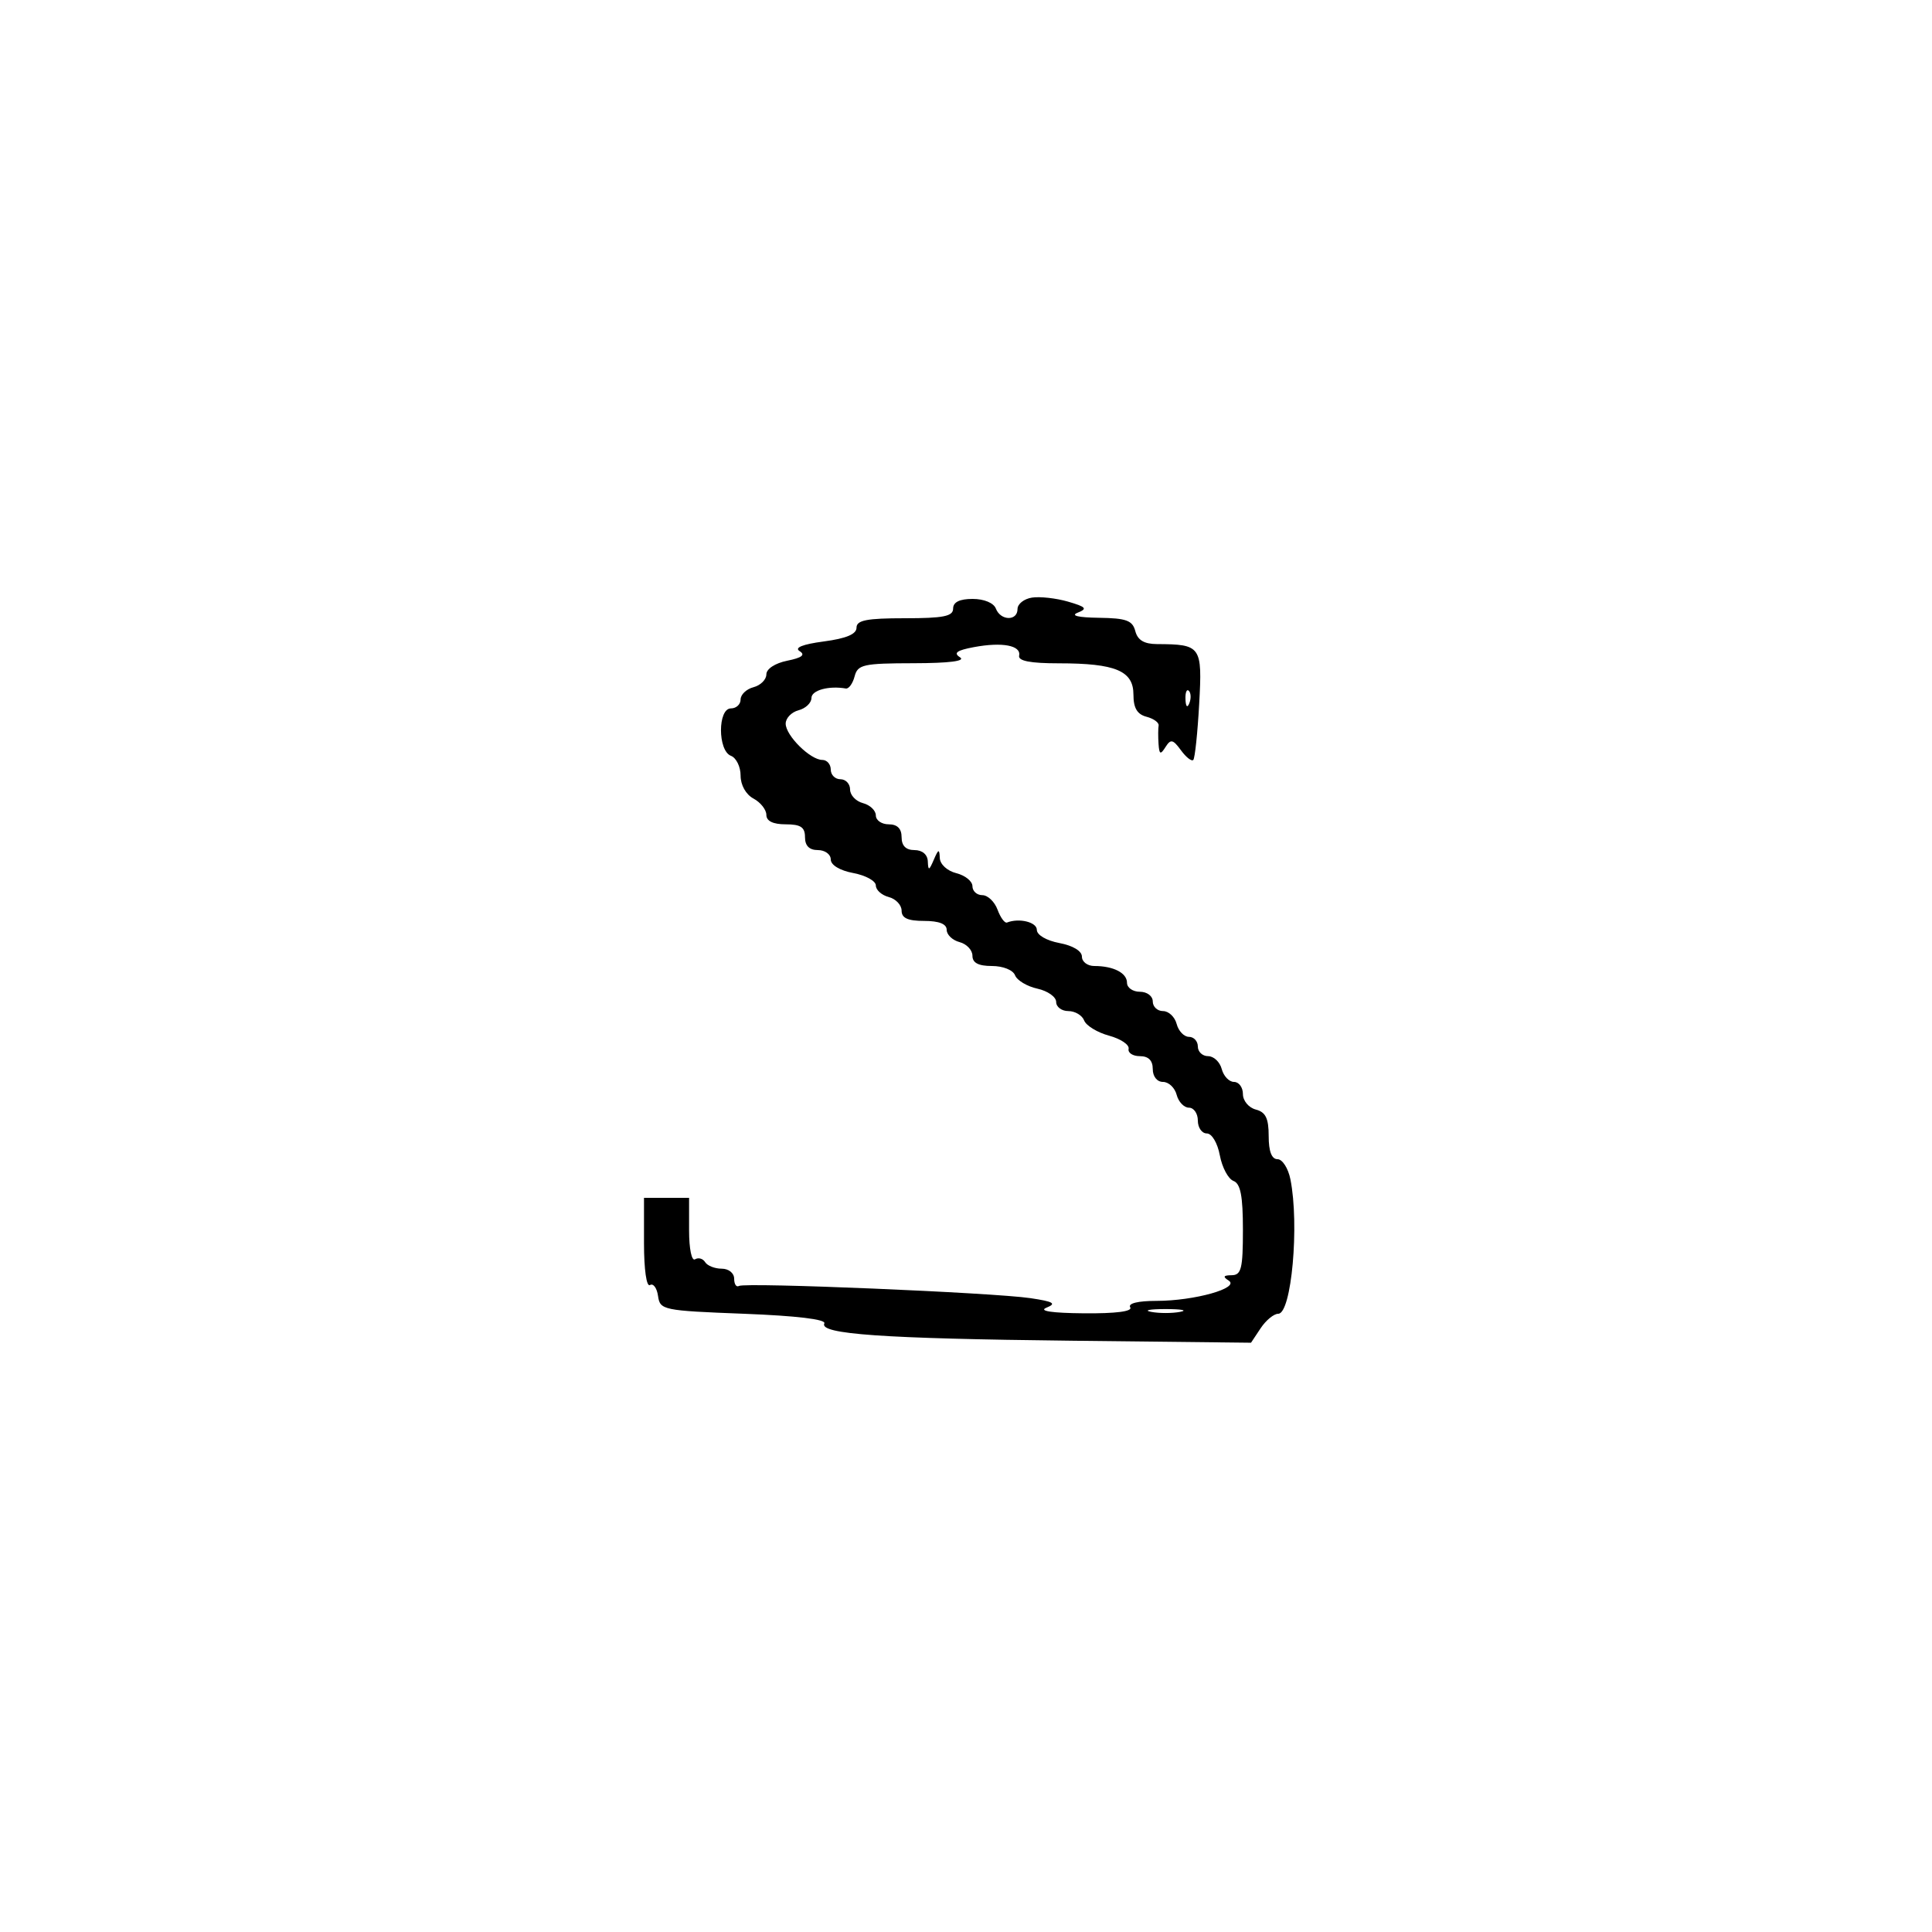 <svg xmlns="http://www.w3.org/2000/svg" width="300" height="300" viewBox="0 0 300 300" version="1.1">
	<path d="M 160.250 92.794 C 159.012 92.984, 158 93.783, 158 94.570 C 158 96.465, 155.372 96.411, 154.638 94.500 C 154.302 93.623, 152.803 93, 151.031 93 C 149.003 93, 148 93.497, 148 94.500 C 148 95.700, 146.500 96, 140.500 96 C 134.578 96, 133 96.308, 133 97.466 C 133 98.472, 131.409 99.142, 127.917 99.605 C 124.619 100.043, 123.302 100.571, 124.167 101.110 C 125.098 101.690, 124.519 102.138, 122.250 102.595 C 120.356 102.977, 119 103.863, 119 104.719 C 119 105.526, 118.100 106.423, 117 106.710 C 115.900 106.998, 115 107.856, 115 108.617 C 115 109.377, 114.325 110, 113.500 110 C 111.438 110, 111.438 116.570, 113.500 117.362 C 114.325 117.678, 115 119.061, 115 120.433 C 115 121.906, 115.820 123.368, 117 124 C 118.100 124.589, 119 125.730, 119 126.535 C 119 127.496, 120.032 128, 122 128 C 124.333 128, 125 128.444, 125 130 C 125 131.333, 125.667 132, 127 132 C 128.100 132, 129 132.655, 129 133.455 C 129 134.325, 130.405 135.173, 132.500 135.566 C 134.425 135.927, 136 136.795, 136 137.495 C 136 138.194, 136.900 139.002, 138 139.290 C 139.100 139.577, 140 140.530, 140 141.406 C 140 142.561, 140.964 143, 143.500 143 C 145.813 143, 147 143.469, 147 144.383 C 147 145.144, 147.900 146.002, 149 146.290 C 150.100 146.577, 151 147.530, 151 148.406 C 151 149.514, 151.924 150, 154.031 150 C 155.746 150, 157.303 150.625, 157.615 151.439 C 157.919 152.230, 159.479 153.166, 161.084 153.518 C 162.688 153.871, 164 154.798, 164 155.579 C 164 156.361, 164.852 157, 165.893 157 C 166.934 157, 168.038 157.657, 168.346 158.459 C 168.654 159.262, 170.390 160.322, 172.203 160.815 C 174.016 161.308, 175.387 162.226, 175.250 162.856 C 175.112 163.485, 175.900 164, 177 164 C 178.333 164, 179 164.667, 179 166 C 179 167.163, 179.667 168, 180.594 168 C 181.470 168, 182.423 168.900, 182.710 170 C 182.998 171.100, 183.856 172, 184.617 172 C 185.377 172, 186 172.900, 186 174 C 186 175.100, 186.625 176, 187.389 176 C 188.177 176, 189.054 177.473, 189.416 179.403 C 189.767 181.275, 190.717 183.061, 191.527 183.372 C 192.631 183.796, 193 185.699, 193 190.969 C 193 196.993, 192.749 198.002, 191.250 198.015 C 189.961 198.027, 189.839 198.245, 190.786 198.846 C 192.598 199.996, 185.475 202, 179.575 202 C 176.701 202, 175.122 202.388, 175.500 203 C 175.893 203.636, 173.277 203.974, 168.309 203.930 C 163.301 203.885, 161.217 203.570, 162.500 203.053 C 164.100 202.407, 163.600 202.112, 160 201.576 C 154.225 200.716, 115.741 199.105, 114.750 199.682 C 114.338 199.922, 114 199.416, 114 198.559 C 114 197.682, 113.150 197, 112.059 197 C 110.991 197, 109.835 196.543, 109.490 195.984 C 109.144 195.425, 108.443 195.226, 107.931 195.543 C 107.403 195.869, 107 193.927, 107 191.059 L 107 186 103.500 186 L 100 186 100 193.059 C 100 197.148, 100.391 199.877, 100.929 199.544 C 101.439 199.229, 102.002 199.990, 102.179 201.235 C 102.489 203.425, 102.928 203.516, 115.500 204 C 123.676 204.314, 128.314 204.871, 128 205.500 C 127.167 207.167, 137.058 207.859, 166.379 208.186 L 194.258 208.497 195.751 206.249 C 196.572 205.012, 197.803 204, 198.486 204 C 200.542 204, 201.790 190.202, 200.375 183.125 C 200.031 181.406, 199.131 180, 198.375 180 C 197.463 180, 197 178.789, 197 176.406 C 197 173.654, 196.532 172.690, 195 172.290 C 193.893 172, 193 170.926, 193 169.883 C 193 168.848, 192.377 168, 191.617 168 C 190.856 168, 189.998 167.100, 189.710 166 C 189.423 164.900, 188.470 164, 187.594 164 C 186.717 164, 186 163.325, 186 162.500 C 186 161.675, 185.377 161, 184.617 161 C 183.856 161, 182.998 160.100, 182.710 159 C 182.423 157.900, 181.470 157, 180.594 157 C 179.717 157, 179 156.325, 179 155.500 C 179 154.667, 178.111 154, 177 154 C 175.900 154, 175 153.373, 175 152.607 C 175 151.078, 172.899 150, 169.918 150 C 168.863 150, 168 149.345, 168 148.545 C 168 147.675, 166.595 146.827, 164.500 146.434 C 162.495 146.058, 161 145.184, 161 144.389 C 161 143.183, 158.252 142.508, 156.365 143.250 C 156.015 143.387, 155.355 142.488, 154.897 141.250 C 154.439 140.012, 153.375 139, 152.532 139 C 151.690 139, 151 138.374, 151 137.608 C 151 136.843, 149.875 135.934, 148.500 135.589 C 147.084 135.234, 145.970 134.211, 145.930 133.231 C 145.870 131.773, 145.724 131.815, 145 133.500 C 144.265 135.210, 144.130 135.246, 144.070 133.750 C 144.028 132.690, 143.211 132, 142 132 C 140.667 132, 140 131.333, 140 130 C 140 128.667, 139.333 128, 138 128 C 136.900 128, 136 127.377, 136 126.617 C 136 125.856, 135.100 124.998, 134 124.710 C 132.900 124.423, 132 123.470, 132 122.594 C 132 121.717, 131.325 121, 130.500 121 C 129.675 121, 129 120.325, 129 119.500 C 129 118.675, 128.410 118, 127.689 118 C 125.823 118, 122 114.214, 122 112.367 C 122 111.512, 122.900 110.577, 124 110.290 C 125.100 110.002, 126 109.144, 126 108.383 C 126 107.186, 128.687 106.444, 131.336 106.910 C 131.796 106.991, 132.411 106.144, 132.703 105.029 C 133.184 103.190, 134.040 102.999, 141.867 102.985 C 147.413 102.975, 149.988 102.646, 149.069 102.064 C 148.007 101.392, 148.562 100.985, 151.219 100.487 C 155.614 99.662, 158.584 100.221, 158.250 101.809 C 158.077 102.633, 159.985 103, 164.435 103 C 173.226 103, 176 104.165, 176 107.859 C 176 109.939, 176.577 110.918, 178.029 111.297 C 179.144 111.589, 179.991 112.204, 179.910 112.664 C 179.829 113.124, 179.823 114.400, 179.897 115.500 C 180.008 117.156, 180.193 117.243, 180.976 116.005 C 181.786 114.723, 182.129 114.794, 183.379 116.503 C 184.181 117.600, 185.043 118.273, 185.295 117.998 C 185.547 117.724, 185.958 113.820, 186.207 109.322 C 186.706 100.324, 186.511 100.047, 179.656 100.014 C 177.661 100.004, 176.657 99.404, 176.290 98 C 175.856 96.340, 174.893 95.988, 170.633 95.930 C 167.390 95.885, 166.183 95.591, 167.355 95.130 C 168.898 94.523, 168.645 94.236, 165.855 93.424 C 164.010 92.888, 161.488 92.604, 160.250 92.794 M 184.079 108.583 C 184.127 109.748, 184.364 109.985, 184.683 109.188 C 184.972 108.466, 184.936 107.603, 184.604 107.271 C 184.272 106.939, 184.036 107.529, 184.079 108.583 M 178.750 203.706 C 179.988 203.944, 182.012 203.944, 183.250 203.706 C 184.488 203.467, 183.475 203.272, 181 203.272 C 178.525 203.272, 177.512 203.467, 178.750 203.706" stroke="none" fill="black" fill-rule="evenodd"/>
</svg>